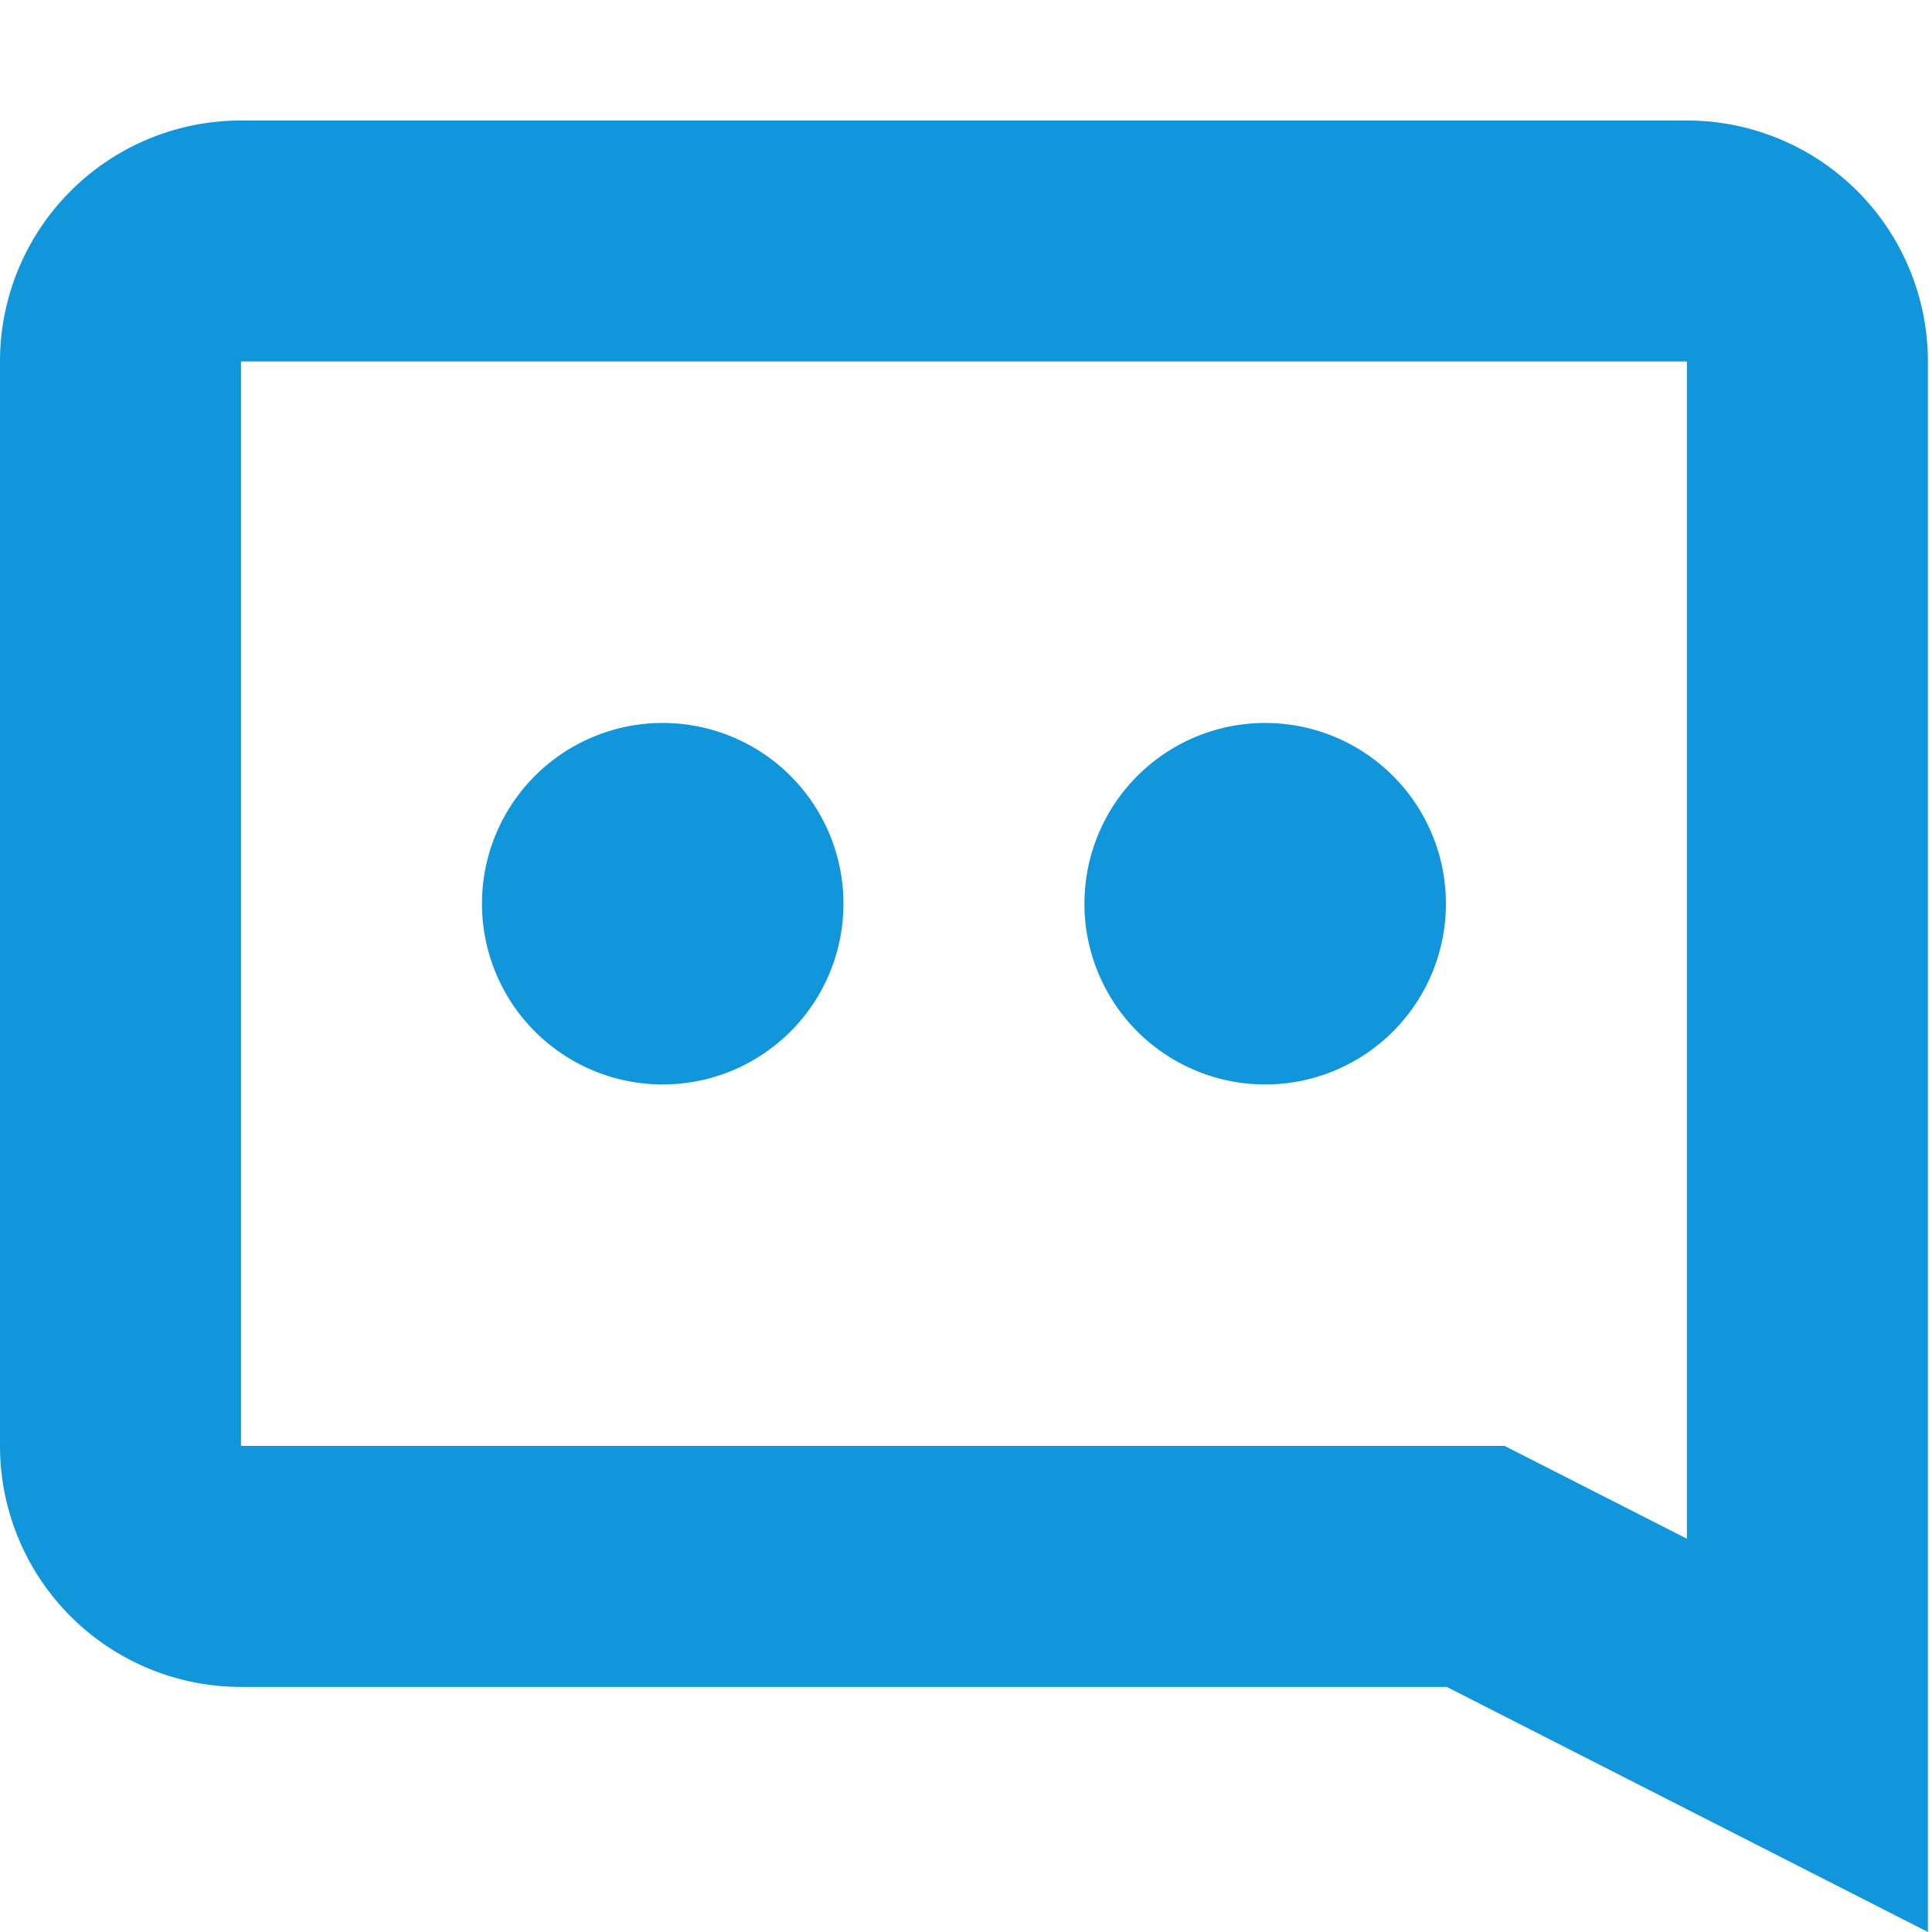 <?xml version="1.0" standalone="no"?><!DOCTYPE svg PUBLIC "-//W3C//DTD SVG 1.1//EN" "http://www.w3.org/Graphics/SVG/1.1/DTD/svg11.dtd"><svg t="1584772804567" class="icon" viewBox="0 0 1024 1024" version="1.1" xmlns="http://www.w3.org/2000/svg" p-id="4035" xmlns:xlink="http://www.w3.org/1999/xlink" width="16" height="16"><defs><style type="text/css"></style></defs><path d="M894.1 191.593H127.729v574.779h669.745l96.627 49.176V191.593z m127.729 0v832.407L766.819 894.1H127.729a127.729 127.729 0 0 1-127.729-127.729V191.593a127.729 127.729 0 0 1 127.729-127.729h766.371a127.729 127.729 0 0 1 127.729 127.729z" fill="#1296db" p-id="4036"></path><path d="M670.575 478.982m-95.796 0a95.796 95.796 0 1 0 191.593 0 95.796 95.796 0 1 0-191.593 0Z" fill="#1296db" p-id="4037"></path><path d="M351.254 478.982m-95.796 0a95.796 95.796 0 1 0 191.593 0 95.796 95.796 0 1 0-191.593 0Z" fill="#1296db" p-id="4038"></path></svg>